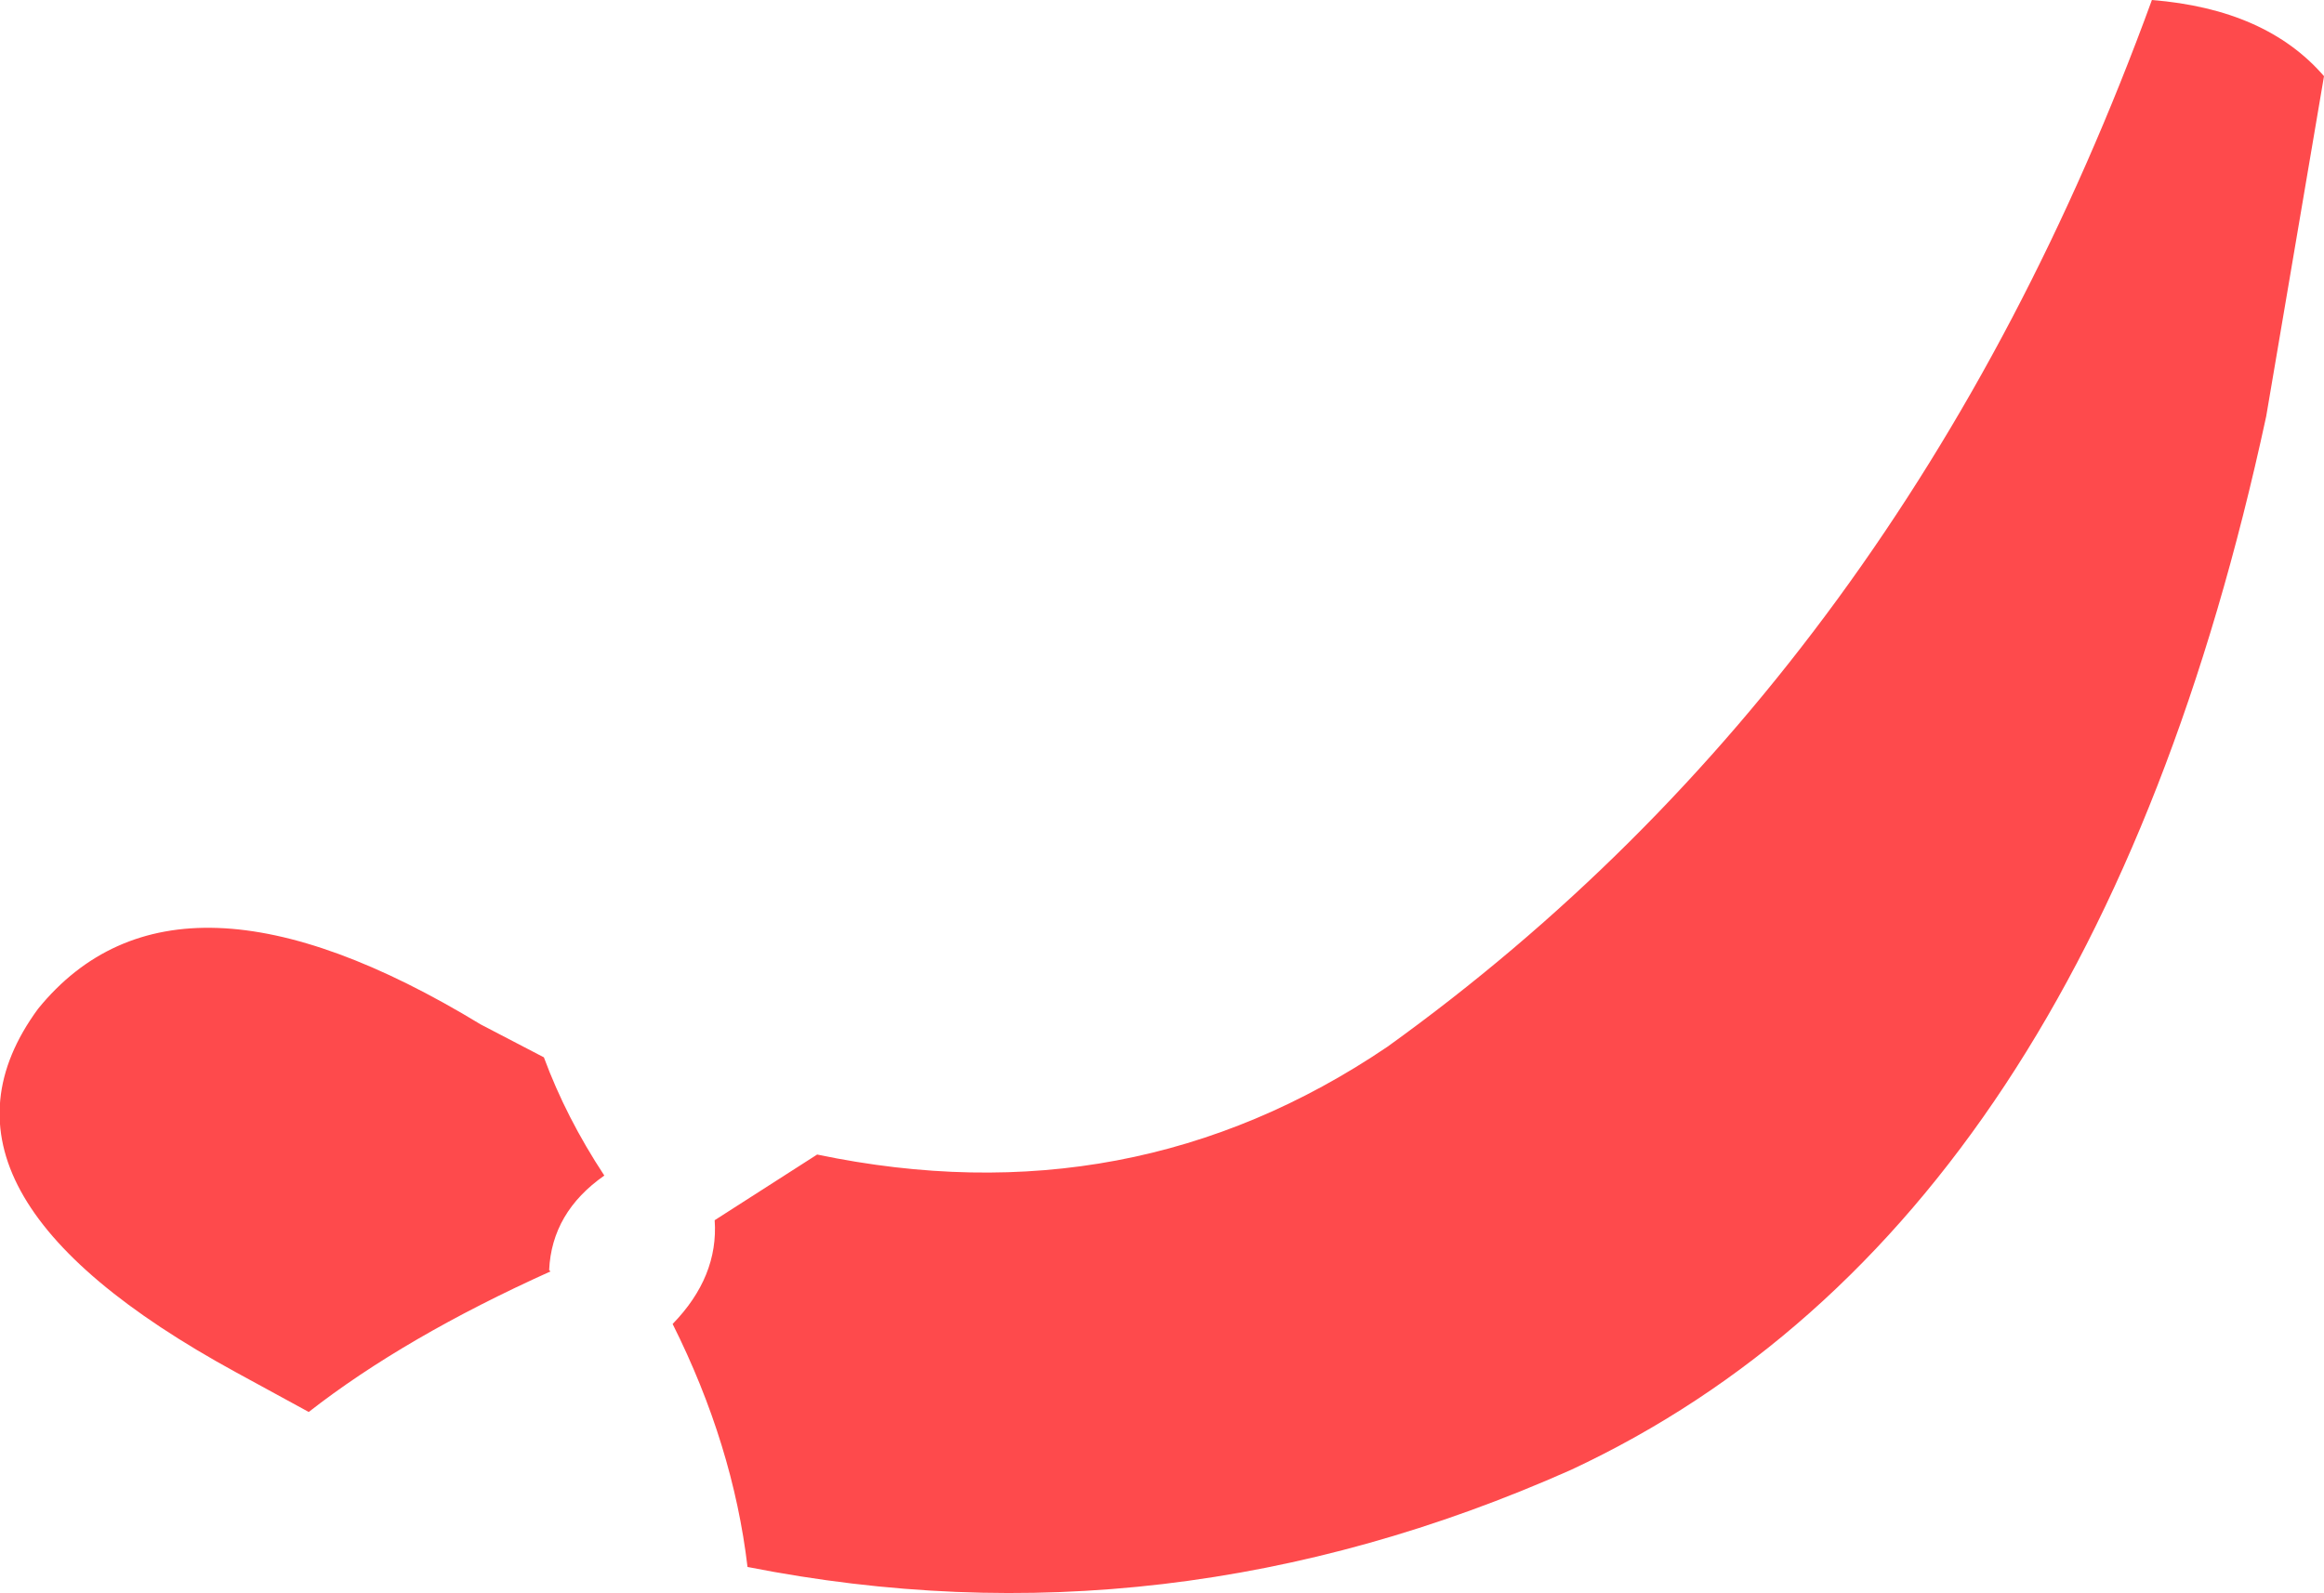 <?xml version="1.0" encoding="UTF-8" standalone="no"?>
<svg xmlns:xlink="http://www.w3.org/1999/xlink" height="60.65px" width="88.45px" xmlns="http://www.w3.org/2000/svg">
  <g transform="matrix(1.0, 0.0, 0.0, 1.0, 0.0, 0.0)">
    <path d="M27.2 46.45 L31.1 43.95 Q43.05 46.45 52.8 39.85 72.55 25.65 81.9 0.0 86.25 0.35 88.45 2.9 L86.25 15.85 Q79.6 46.7 59.8 55.95 44.4 62.8 28.45 59.65 27.9 55.0 25.6 50.4 27.35 48.6 27.2 46.45 M20.7 40.25 Q21.55 42.55 23.0 44.75 21.0 46.15 20.9 48.35 L20.95 48.4 Q15.4 50.9 11.75 53.75 L9.0 52.25 Q-3.65 45.35 1.45 38.4 6.7 31.95 18.3 39.0 L20.7 40.25" fill="#fe4a4c" fill-rule="evenodd" stroke="none"/>
  </g>
</svg>
